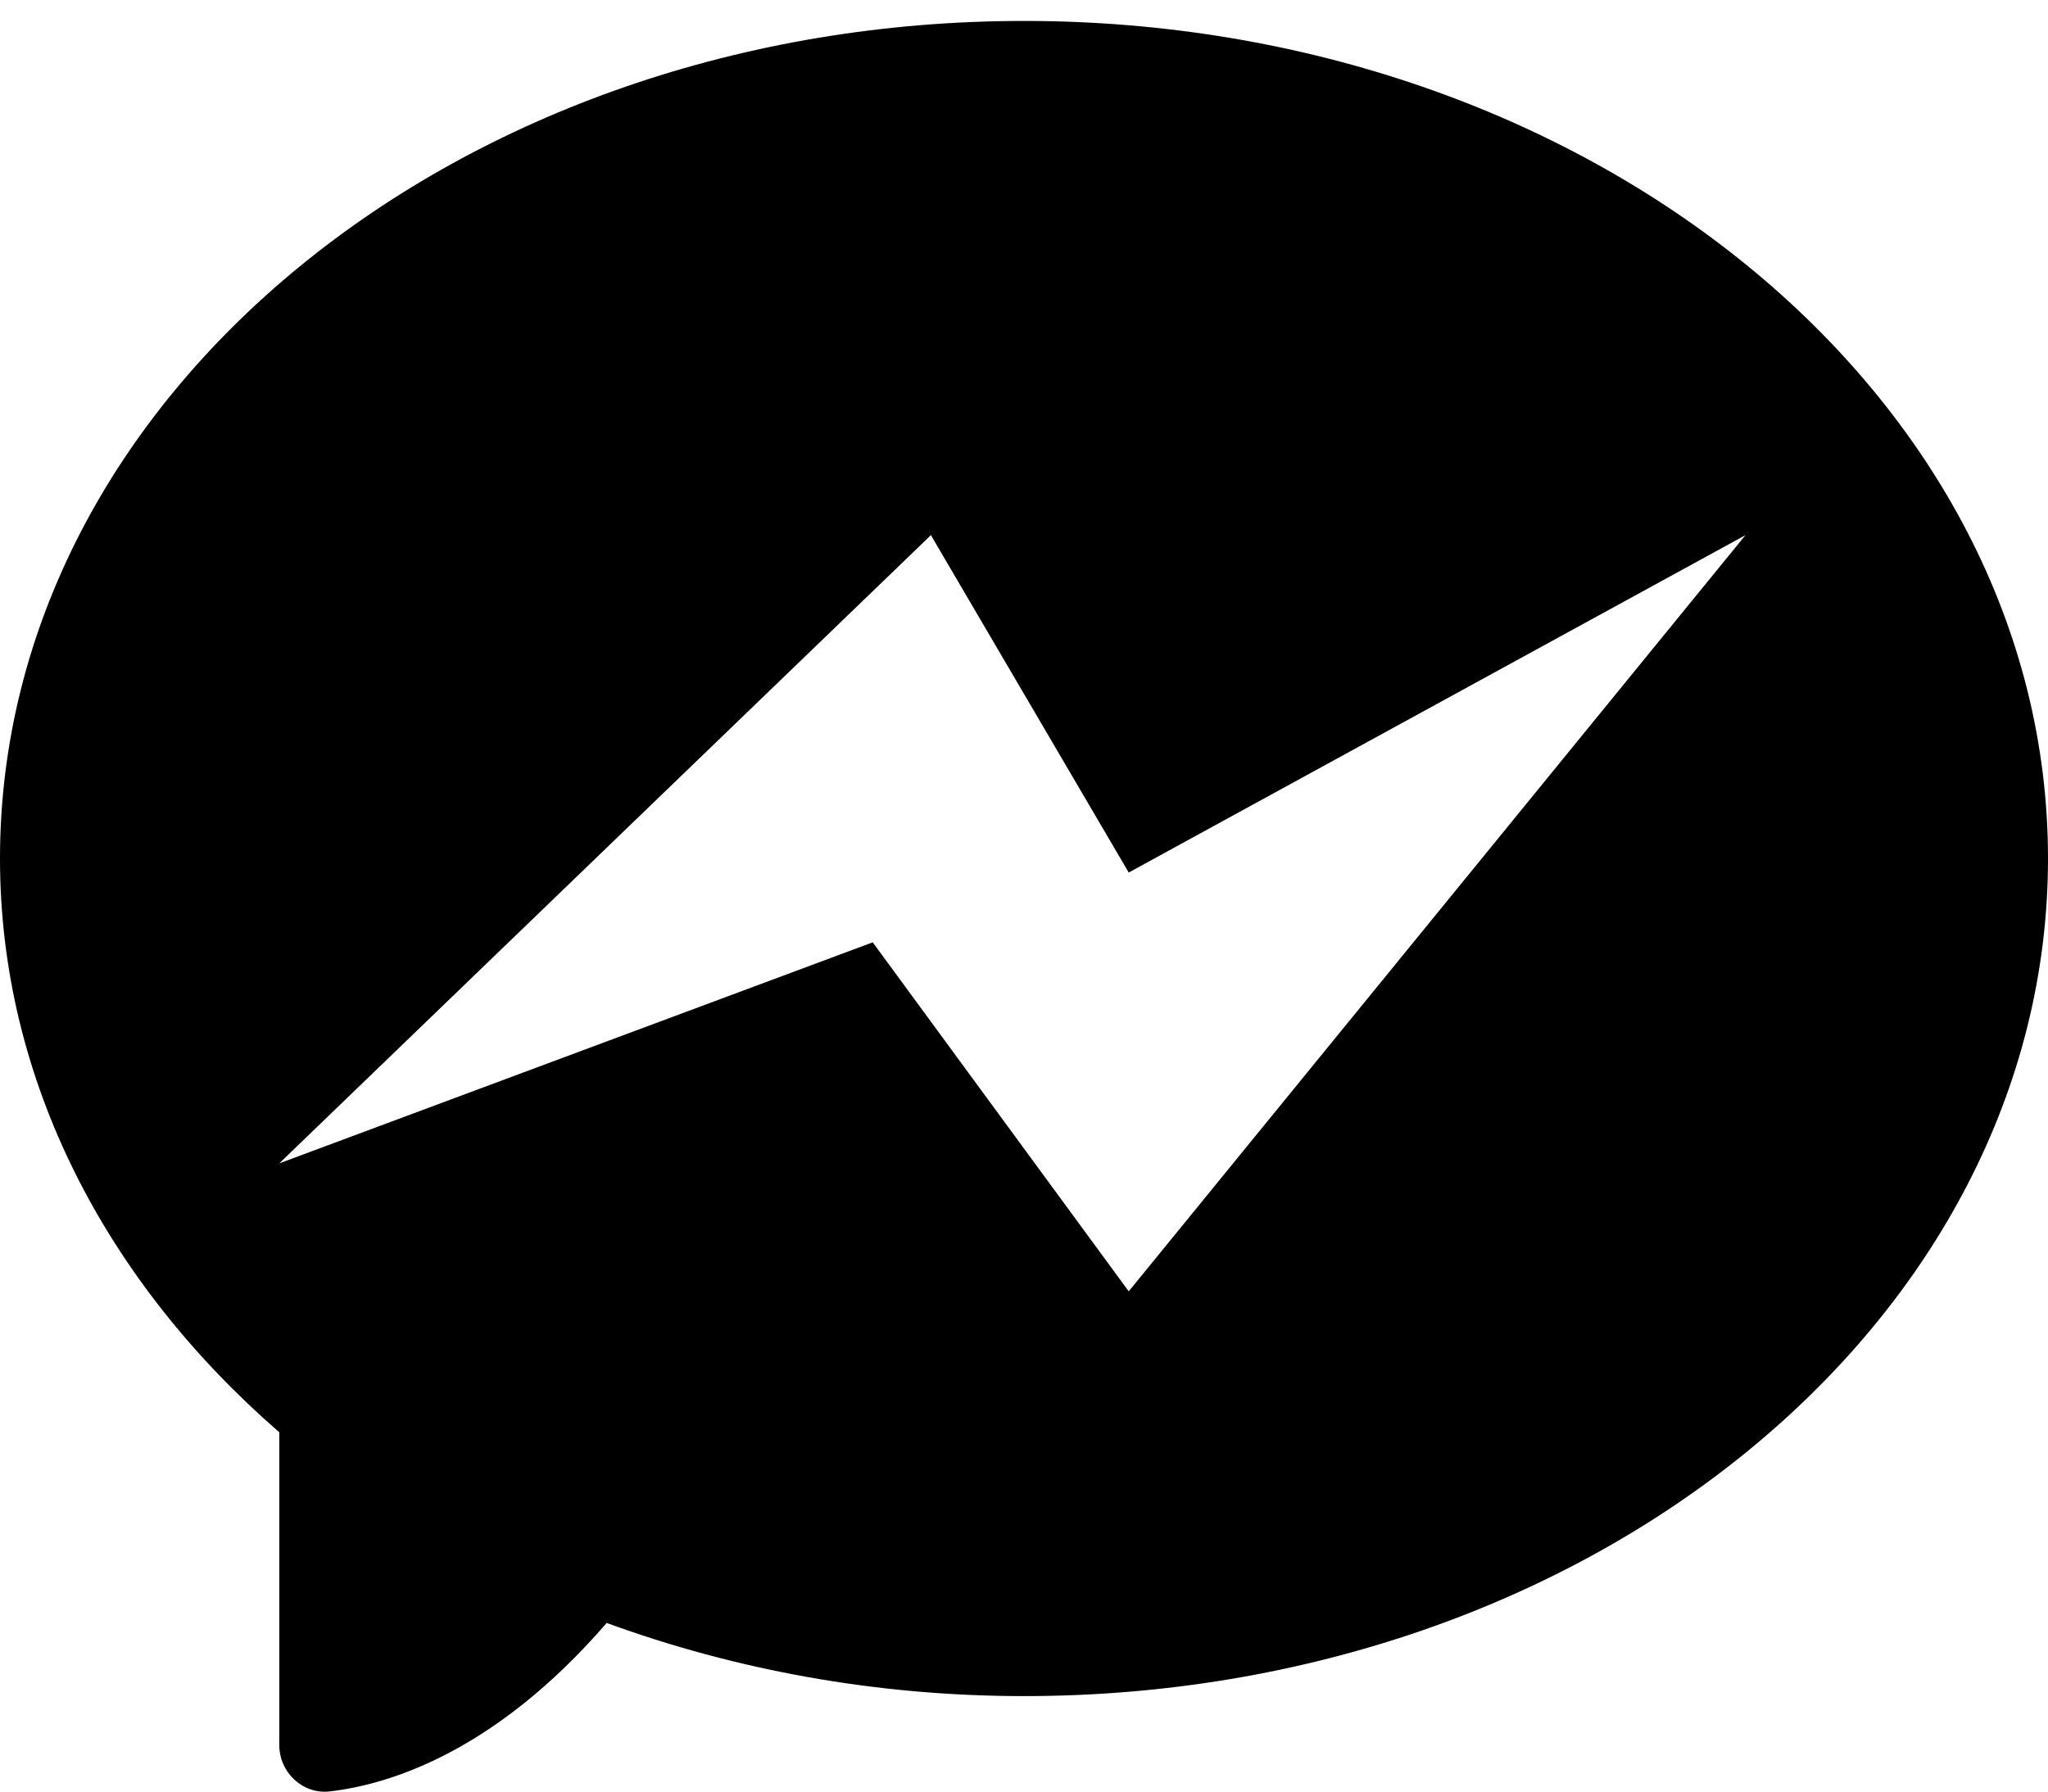 <svg width="88" height="77" viewBox="0 0 88 77" fill="none" xmlns="http://www.w3.org/2000/svg">
<path fill-rule="evenodd" clip-rule="evenodd" d="M44 72.896C68.3 72.896 88 56.78 88 36.896C88 17.016 68.3 0.9 44 0.9C19.7 0.9 0 17.016 0 36.9C0 46.452 4.58 55.112 12 61.556V74.996C12 76.172 13.004 77.128 14.172 76.992C16.744 76.696 21.288 75.284 26.068 69.752C31.552 71.756 37.608 72.896 44 72.896ZM12 50L40 23L48.5 37.5L75 23L48.5 55.5L37.5 40.5L12 50Z" fill="black"/>
</svg>
